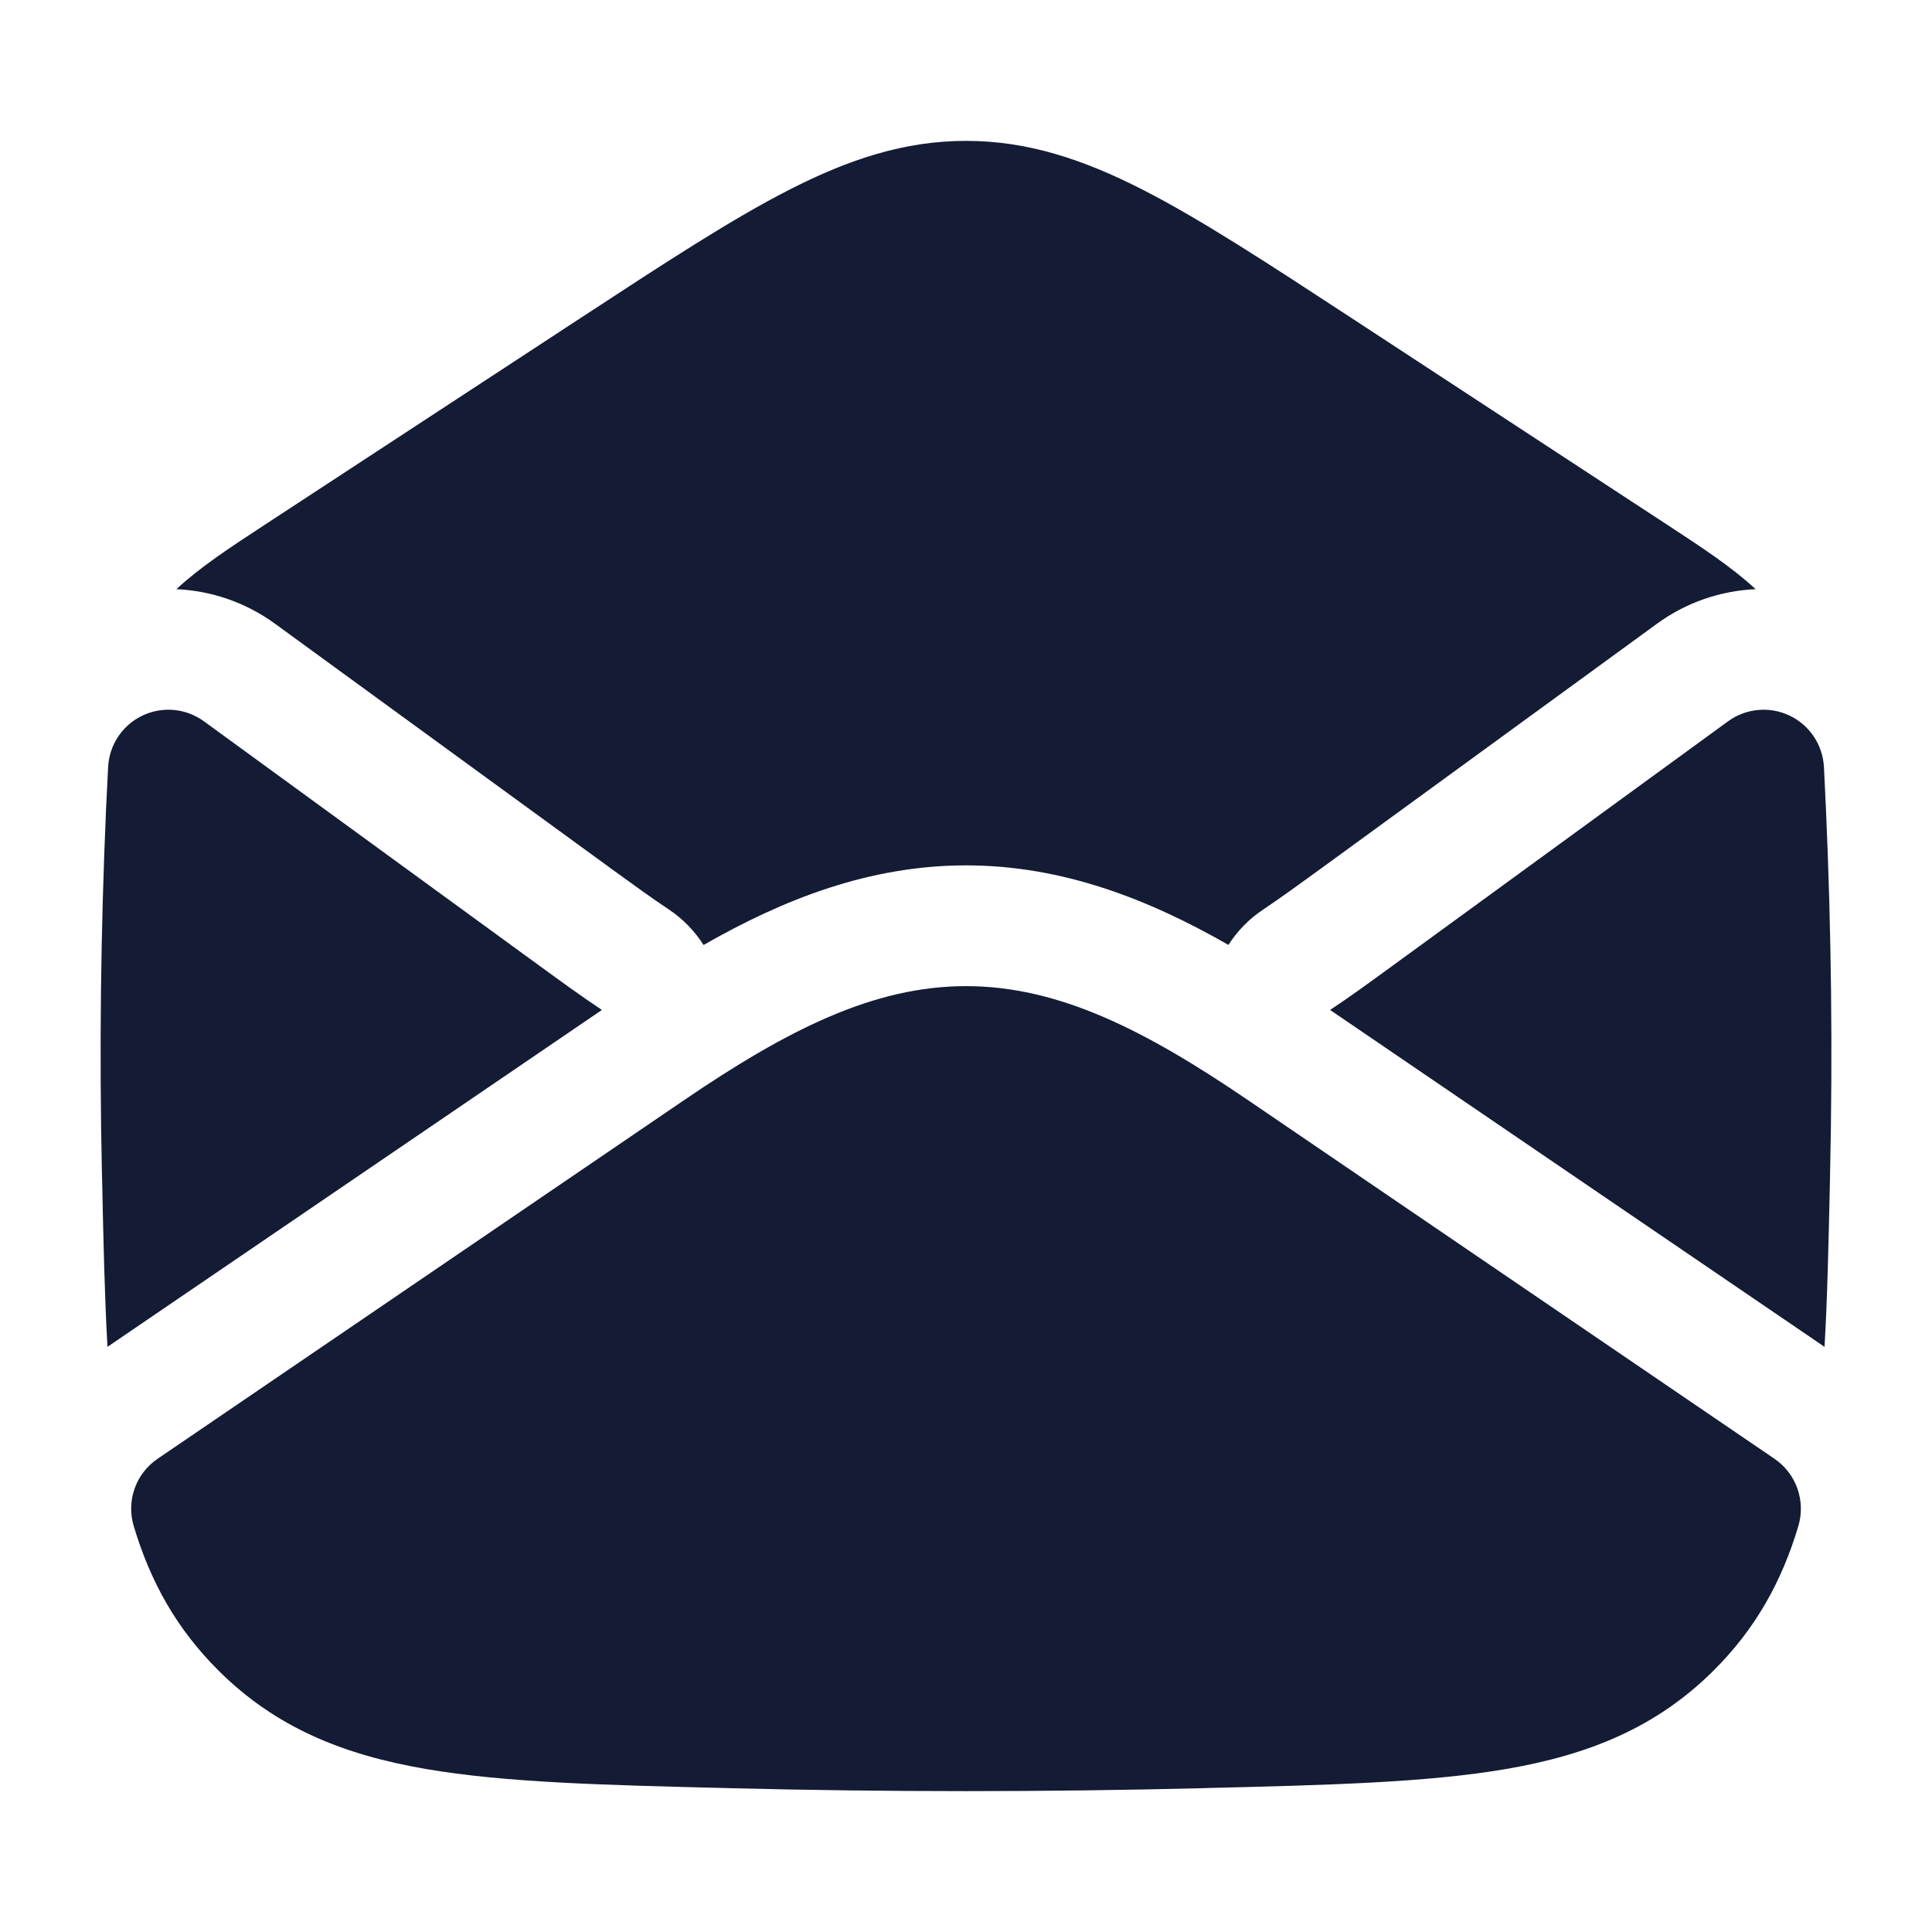<svg width="24" height="24" viewBox="0 0 24 24" fill="none" xmlns="http://www.w3.org/2000/svg">
<path fill-rule="evenodd" clip-rule="evenodd" d="M12 1.75C11.237 1.75 10.549 1.977 9.803 2.358C9.081 2.727 8.25 3.271 7.21 3.952L3.292 6.517C2.866 6.796 2.492 7.04 2.191 7.319C2.625 7.338 3.052 7.483 3.416 7.748L7.59 10.789C7.875 10.996 8.101 11.16 8.309 11.298C8.484 11.415 8.63 11.566 8.74 11.739C9.739 11.167 10.806 10.75 12.001 10.75C13.194 10.75 14.262 11.167 15.26 11.738C15.37 11.566 15.516 11.415 15.691 11.299C15.899 11.16 16.125 10.996 16.41 10.789L20.584 7.748C20.947 7.483 21.375 7.338 21.809 7.319C21.508 7.04 21.134 6.796 20.708 6.517L16.791 3.952L16.791 3.952C15.75 3.271 14.919 2.727 14.198 2.358C13.451 1.977 12.763 1.75 12 1.75ZM1.768 8.89C1.519 9.009 1.356 9.255 1.343 9.531L1.317 10.059C1.251 11.576 1.233 13.064 1.266 14.567L1.269 14.679C1.285 15.432 1.3 16.113 1.335 16.731L7.477 12.546C7.238 12.387 6.987 12.205 6.707 12.001L2.533 8.96C2.31 8.798 2.016 8.771 1.768 8.89ZM22.232 8.89C22.481 9.009 22.644 9.255 22.658 9.531L22.683 10.059C22.75 11.576 22.767 13.064 22.734 14.567L22.732 14.679C22.715 15.432 22.701 16.114 22.665 16.731L16.523 12.546C16.762 12.388 17.013 12.205 17.293 12.001L21.467 8.96C21.69 8.798 21.984 8.771 22.232 8.89ZM12 12.25C13.156 12.25 14.231 12.8 15.51 13.671L22.044 18.122C22.313 18.306 22.433 18.643 22.34 18.956C22.133 19.651 21.804 20.239 21.283 20.756C20.575 21.459 19.739 21.798 18.711 21.975C17.728 22.144 16.501 22.175 14.976 22.212L14.918 22.214C12.967 22.262 11.034 22.262 9.083 22.214L9.025 22.212C7.499 22.175 6.273 22.144 5.29 21.975C4.262 21.798 3.425 21.459 2.718 20.756C2.197 20.239 1.868 19.651 1.661 18.956C1.567 18.643 1.687 18.306 1.957 18.122L8.491 13.671C9.77 12.8 10.845 12.25 12 12.25Z" fill="#141B34"/>
</svg>
